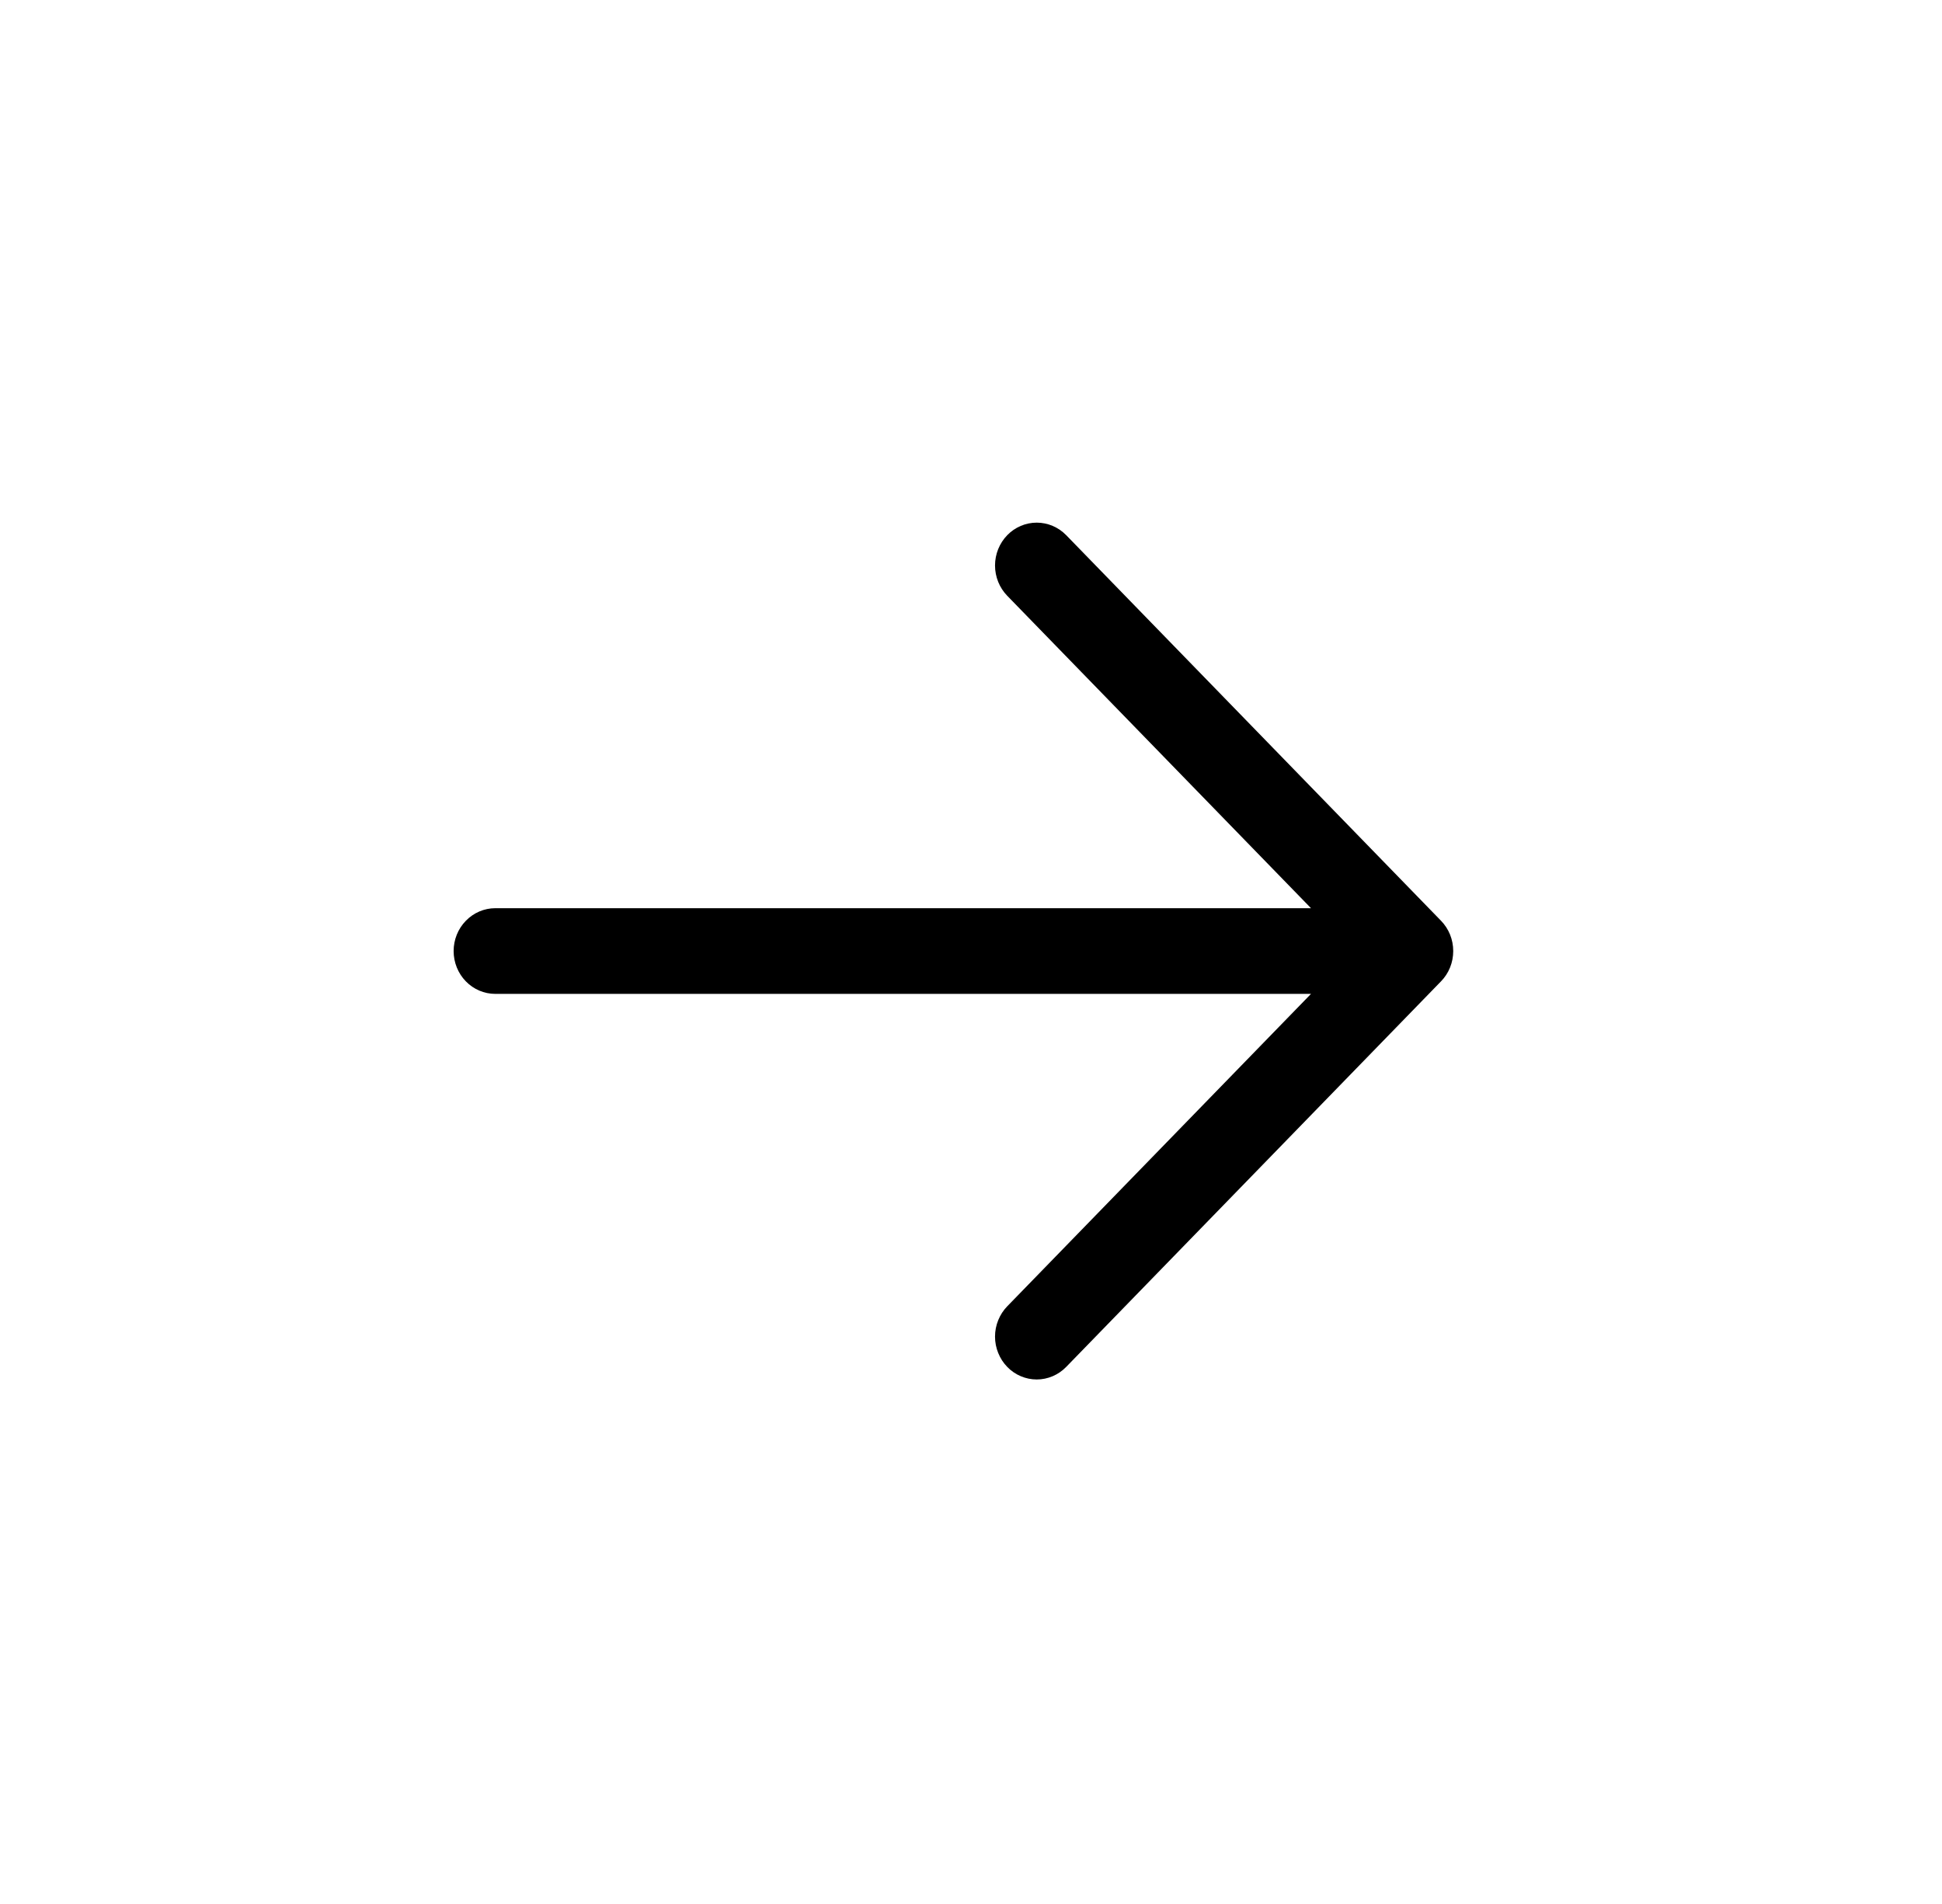 <svg width="51" height="50" viewBox="0 0 51 50" fill="none" xmlns="http://www.w3.org/2000/svg">
<g clip-path="url(#clip0_1313_82)">
<path d="M26.452 35.896C26.35 35.792 26.27 35.668 26.215 35.531C26.159 35.395 26.131 35.248 26.131 35.1C26.131 34.952 26.159 34.806 26.215 34.669C26.27 34.533 26.35 34.409 26.452 34.304L34.429 26.1H13.007C12.717 26.1 12.439 25.982 12.234 25.771C12.028 25.56 11.913 25.274 11.913 24.975C11.913 24.677 12.028 24.391 12.234 24.18C12.439 23.969 12.717 23.85 13.007 23.85H34.429L26.452 15.646C26.247 15.435 26.131 15.149 26.131 14.85C26.131 14.552 26.247 14.265 26.452 14.054C26.657 13.843 26.936 13.725 27.226 13.725C27.516 13.725 27.794 13.843 28 14.054L37.843 24.179C37.945 24.284 38.026 24.408 38.081 24.544C38.136 24.681 38.164 24.827 38.164 24.975C38.164 25.123 38.136 25.27 38.081 25.406C38.026 25.543 37.945 25.667 37.843 25.771L28 35.896C27.898 36.001 27.777 36.084 27.645 36.14C27.512 36.197 27.369 36.226 27.226 36.226C27.082 36.226 26.94 36.197 26.807 36.14C26.674 36.084 26.553 36.001 26.452 35.896Z" fill="black"/>
</g>
<defs>
<clipPath id="clip0_1313_82">
<rect width="36" height="35" fill="white" transform="translate(22.498) rotate(40)"/>
</clipPath>
</defs>
</svg>
